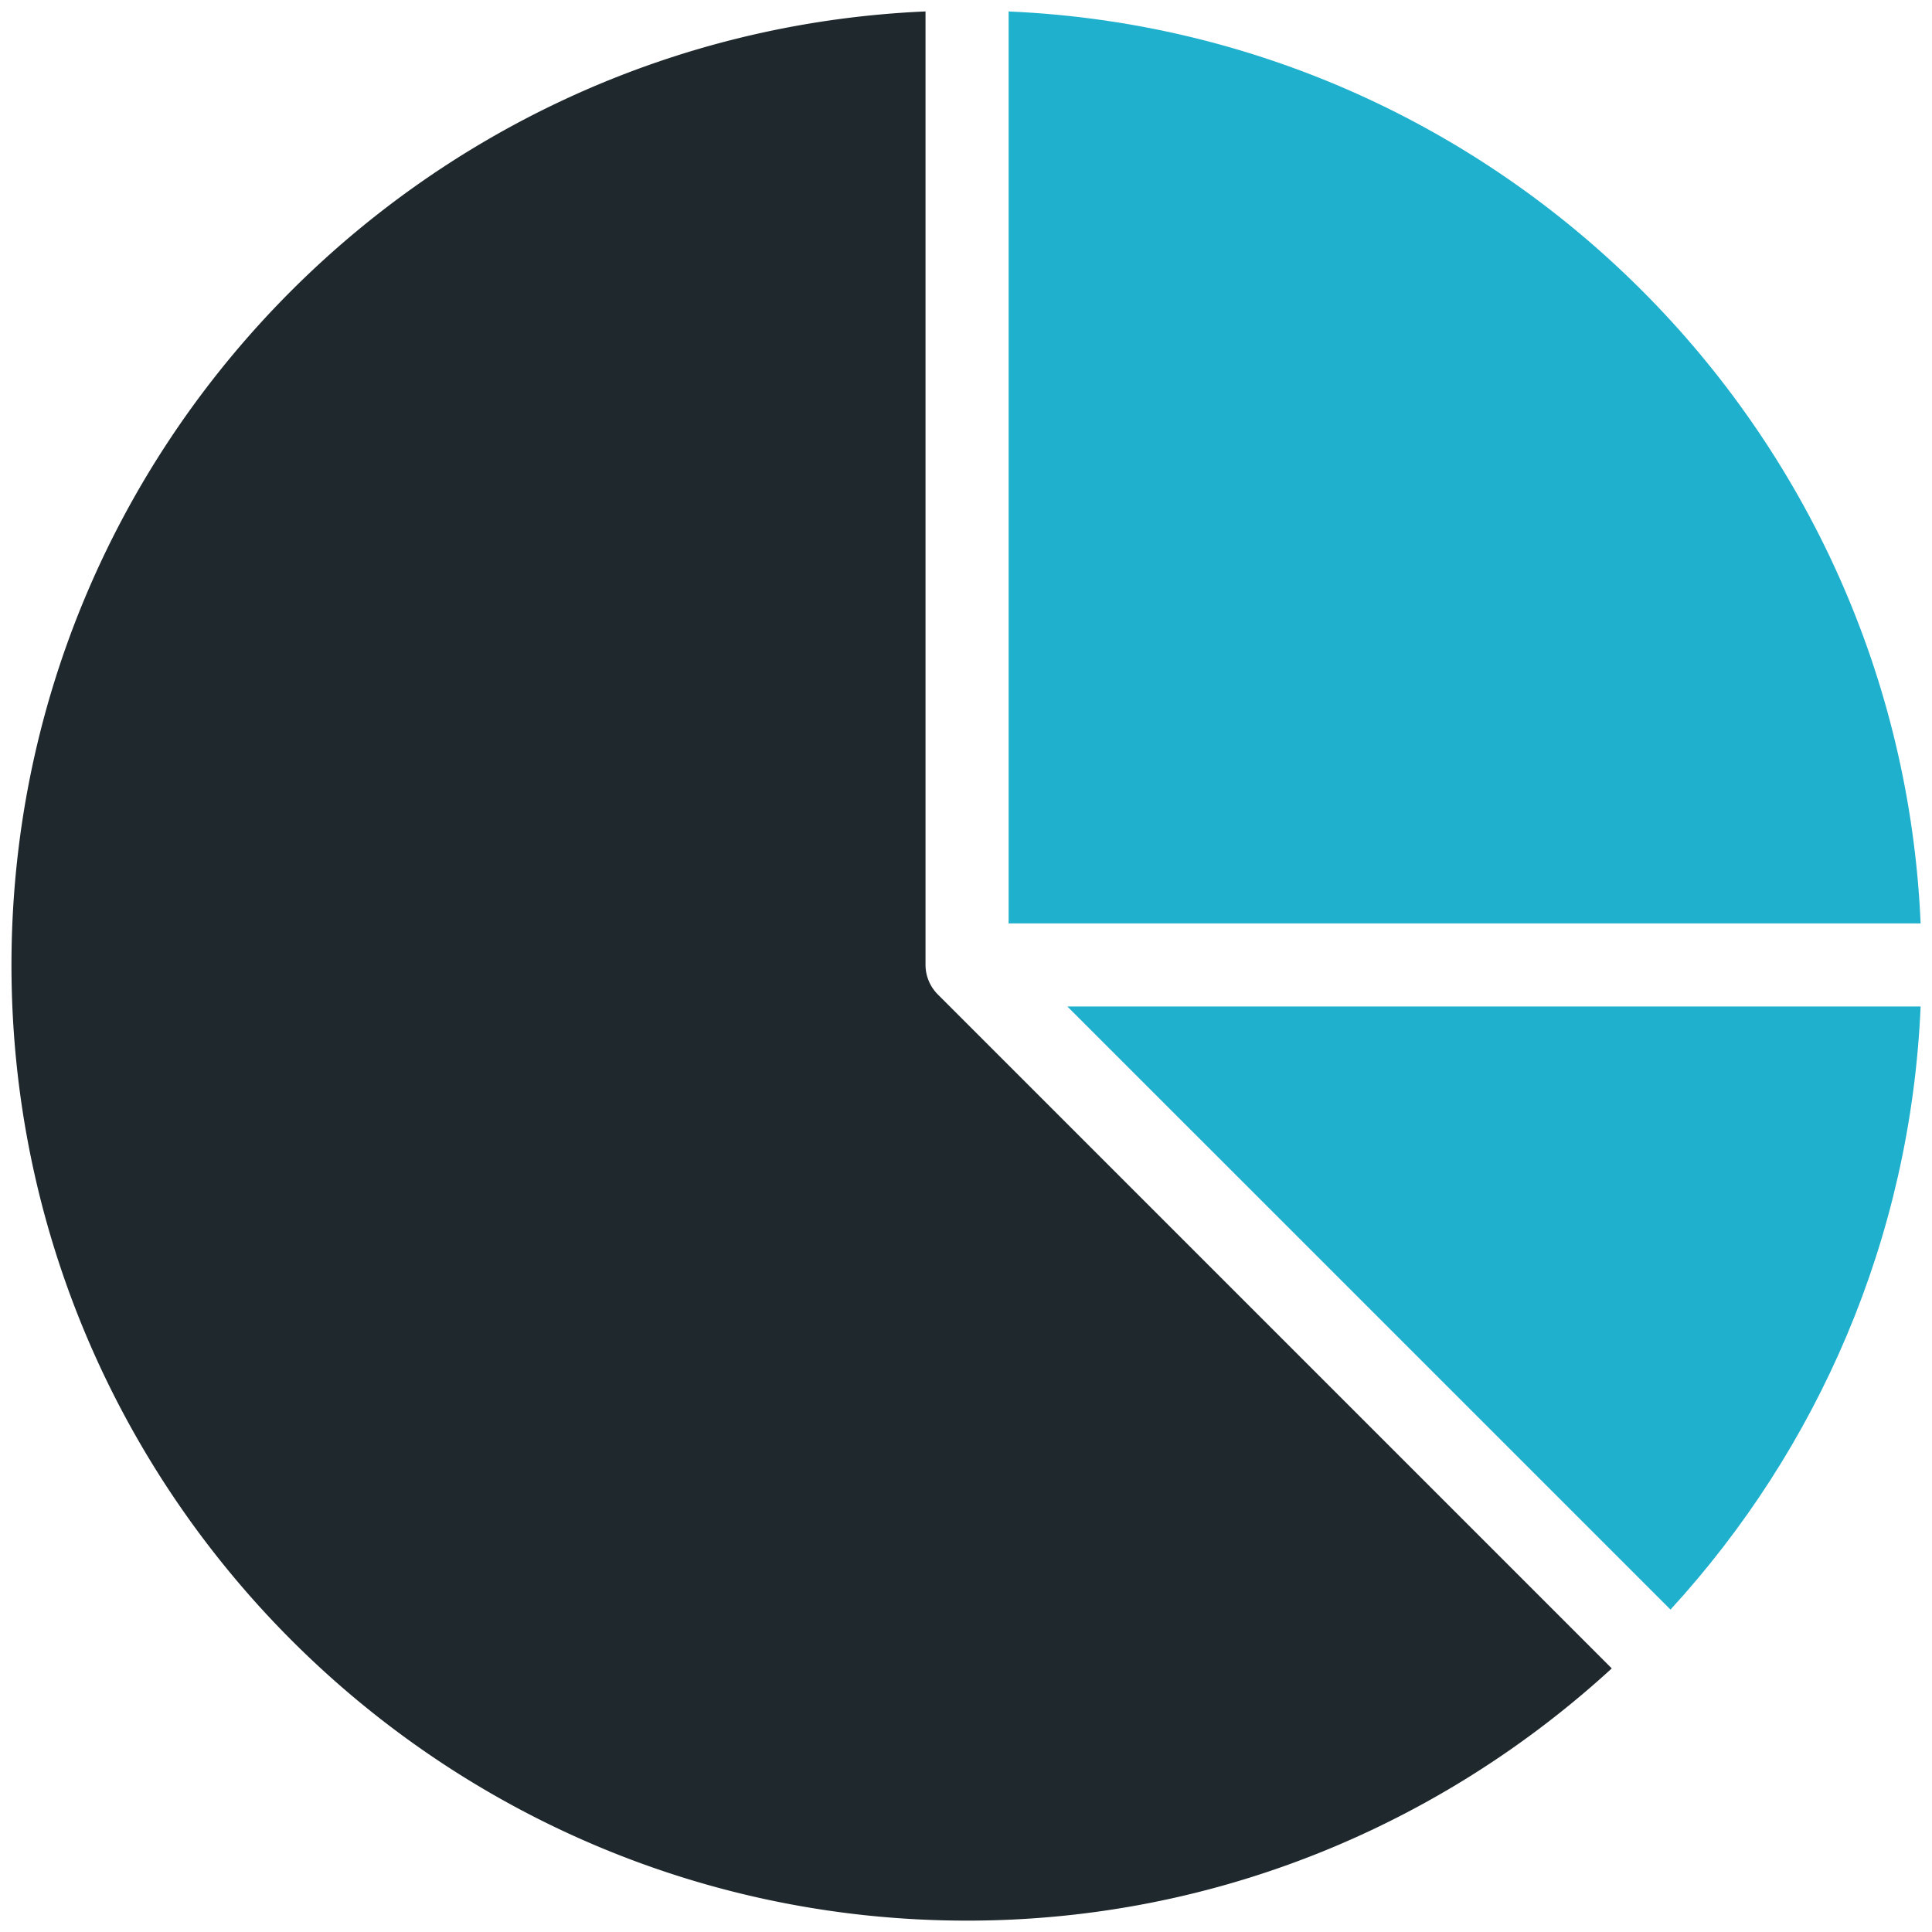 <svg xmlns="http://www.w3.org/2000/svg" width="62" height="62" viewBox="0 0 62 62">
    <g fill="none" fill-rule="nonzero">
        <path fill="#1EB0CD" d="M32.368 29.632h29.267C60.947 13.789 48.21 1.053 32.368.368v29.264zM34.253 32.299l19.355 19.354c4.725-5.152 7.704-11.906 8.027-19.354H34.253z"/>
        <path fill="#1F282C" d="M30.093 31.91a1.345 1.345 0 0 1-.392-.944V.367C13.413 1.075.368 14.507.368 30.968c0 16.91 13.757 30.667 30.667 30.667 7.976 0 15.226-3.086 20.688-8.094L30.093 31.91z"/>
    </g>
</svg>
